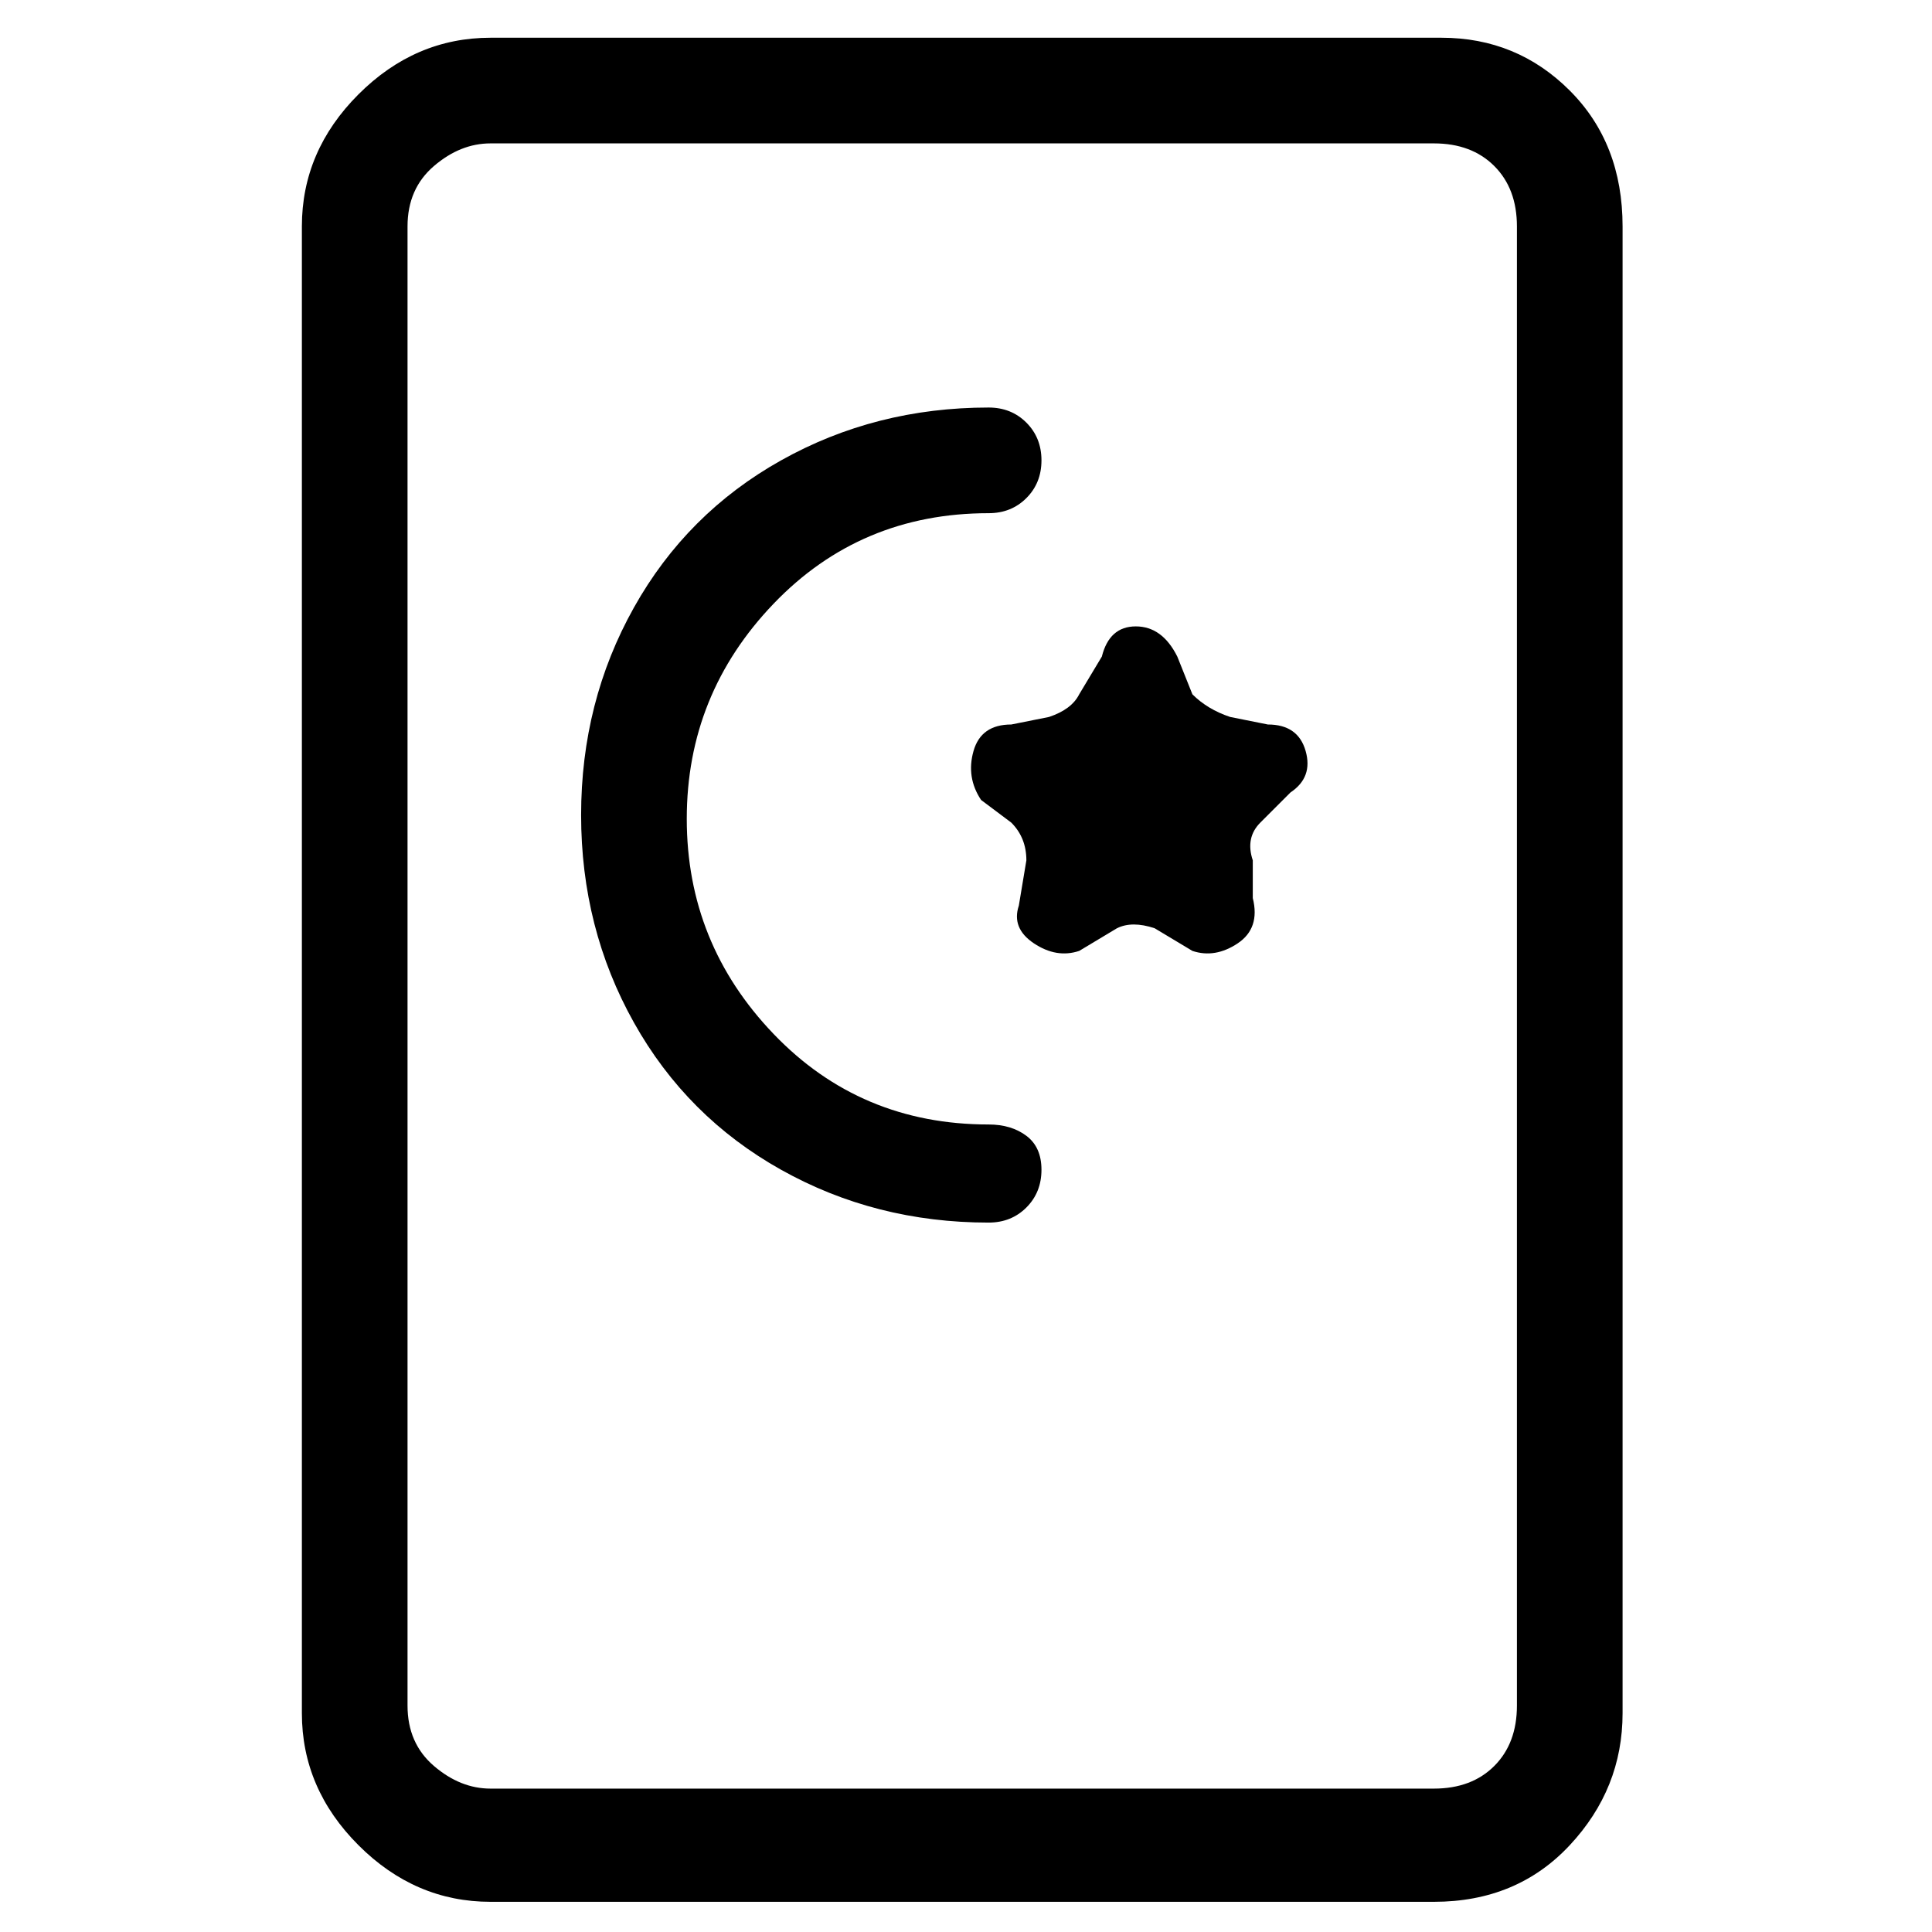 <svg viewBox="0 0 256 256" xmlns="http://www.w3.org/2000/svg">
  <path transform="scale(1, -1) translate(0, -256)" fill="currentColor" d="M191 251h-126q-10 0 -17.5 -7.5t-7.5 -17.5v-197q0 -10 7.5 -17.5t17.5 -7.5h125q11 0 18 7.5t7 17.5v197q0 11 -7 18t-17 7zM201 30q0 -5 -3 -8t-8 -3h-125q-4 0 -7.5 3t-3.5 8v196q0 5 3.5 8t7.5 3h125q5 0 8 -3t3 -8v-196zM131 107q-17 0 -28.5 12t-11.5 28.5 t11.5 28.5t28.5 12q3 0 5 2t2 5t-2 5t-5 2q-15 0 -27.5 -7t-19.5 -19.5t-7 -27.5t7 -27.5t19.5 -19.5t27.5 -7q3 0 5 2t2 5t-2 4.5t-5 1.5zM168 160l-5 1q-3 1 -5 3l-2 5q-2 4 -5.5 4t-4.5 -4l-3 -5q-1 -2 -4 -3l-5 -1q-4 0 -5 -3.5t1 -6.5l4 -3q2 -2 2 -5l-1 -6q-1 -3 2 -5 t6 -1l5 3q2 1 5 0l5 -3q3 -1 6 1t2 6v5q-1 3 1 5l4 4q3 2 2 5.5t-5 3.5z" />
</svg>